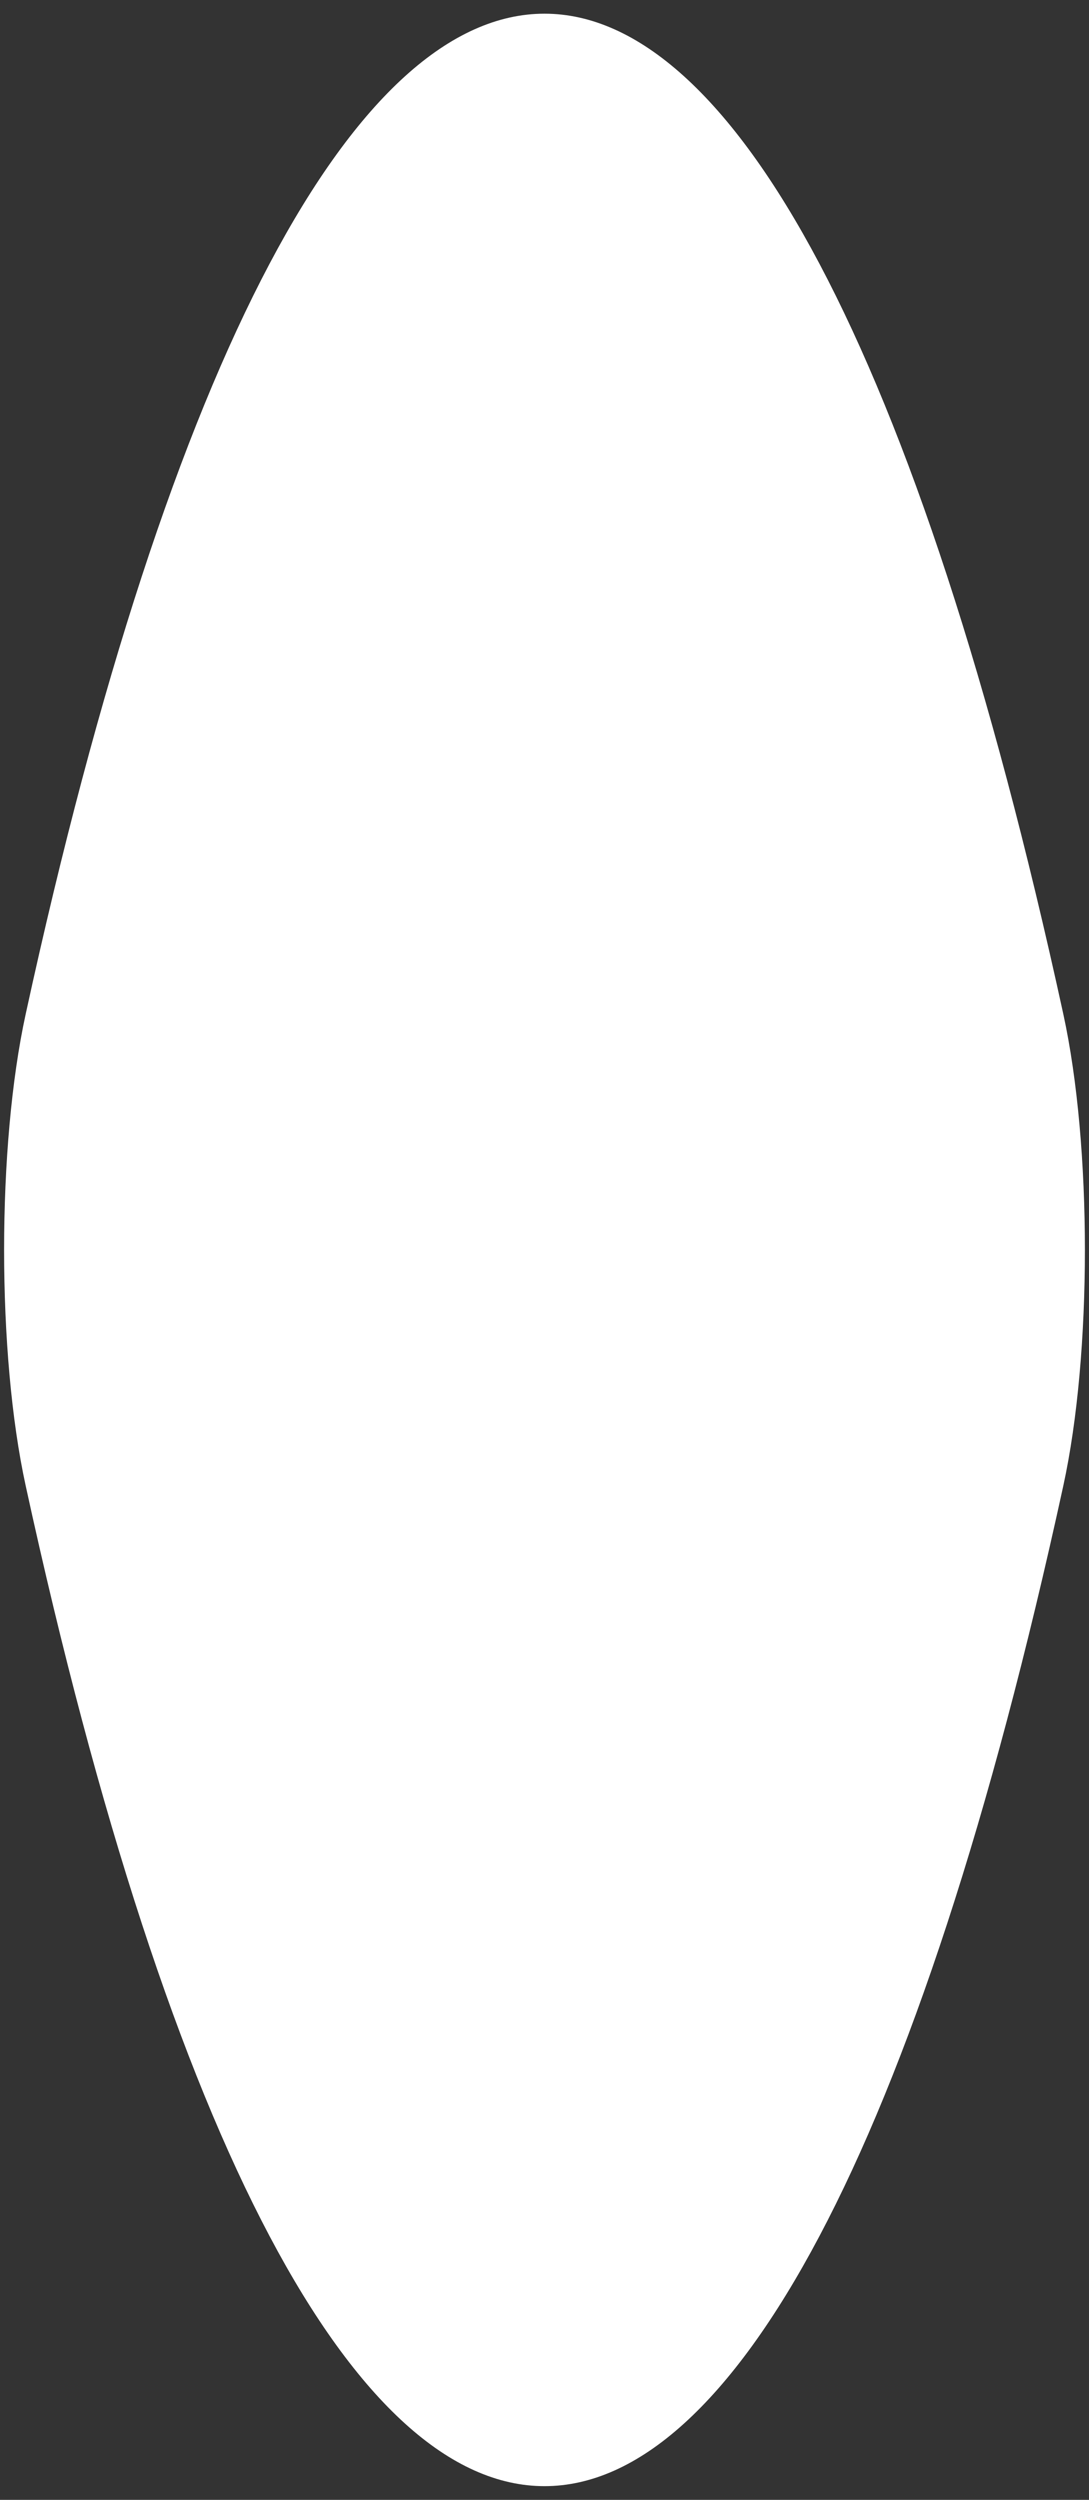 ﻿<?xml version="1.0" encoding="utf-8"?>
<svg version="1.1" xmlns:xlink="http://www.w3.org/1999/xlink" width="44px" height="101px" xmlns="http://www.w3.org/2000/svg">
  <rect width="100%" height="100%" fill="#333333" stroke="none"/>
  <g transform="matrix(1 0 0 1 -9 20 )">
    <path d="M 1.038 60.028  C -0.125 54.692  -0.125 46.308  1.038 40.972  C 12.777 -12.92  31.223 -12.92  42.962 40.972  C 44.125 46.308  44.125 54.692  42.962 60.028  C 31.223 113.92  12.777 113.92  1.038 60.028  Z " fill-rule="nonzero" fill="#ffffff" stroke="none" transform="matrix(1 0 0 1 9 -20 )" />
  </g>
</svg>